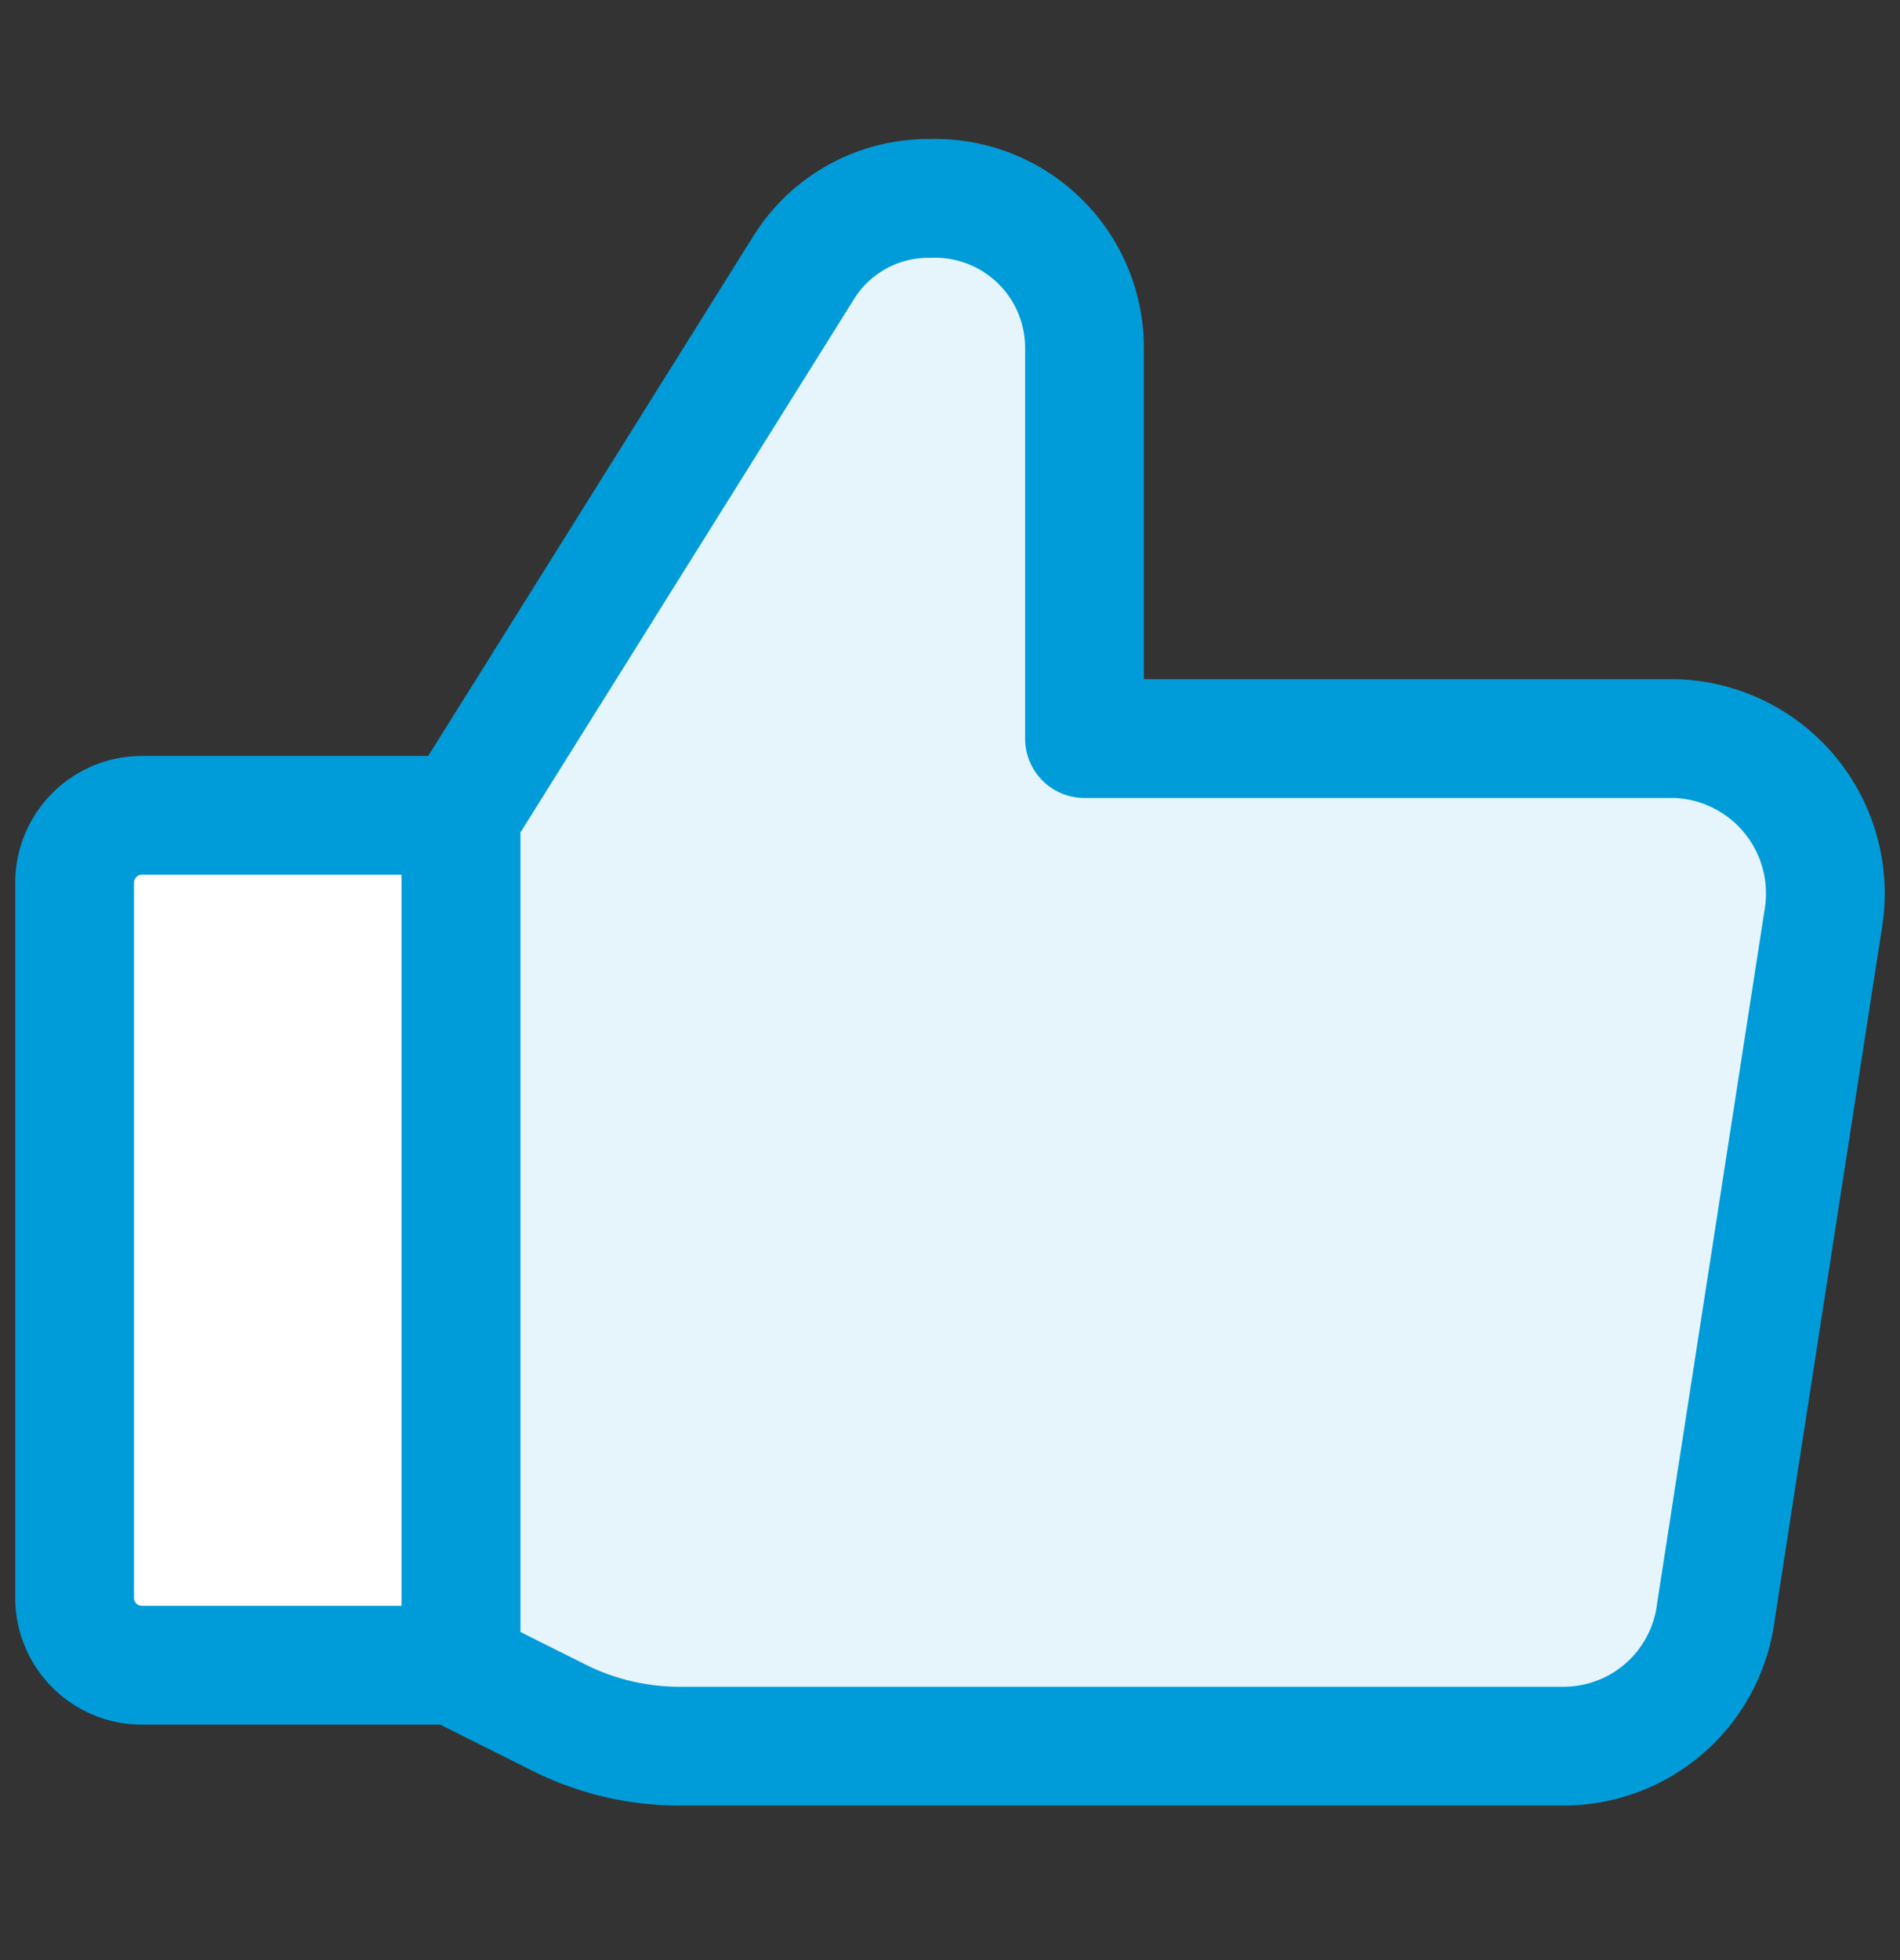<svg width="32" height="33" fill="none" xmlns="http://www.w3.org/2000/svg"><rect width="100%" height="100%" fill="#333333" stroke="none"/><path d="M2.392 13.727h5.374v14.309H2.392a1.134 1.134 0 01-1.134-1.134V14.86a1.134 1.134 0 011.134-1.133z" fill="#fff"/><path d="M2.39 13.727h5.375v14.309H2.391a1.134 1.134 0 01-1.134-1.134V14.86a1.134 1.134 0 011.134-1.133z" stroke="#009CD9" stroke-width="2" stroke-linecap="round" stroke-linejoin="round"/><path d="M7.766 13.727l5.76-9.206a2.472 2.472 0 012.131-1.18 2.517 2.517 0 012.608 2.495v6.599h9.955a2.608 2.608 0 012.494 2.993L28.9 27.13a2.586 2.586 0 01-2.562 2.268H11.462a4.536 4.536 0 01-2.041-.476l-1.633-.817" fill="#E6F5FB"/><path d="M7.766 13.727l5.76-9.206a2.472 2.472 0 012.131-1.18 2.517 2.517 0 012.608 2.495v6.599h9.955a2.608 2.608 0 012.494 2.993L28.9 27.13a2.586 2.586 0 01-2.562 2.268H11.462a4.533 4.533 0 01-2.041-.476l-1.633-.817m-.022-14.378v14.309" stroke="#009CD9" stroke-width="2" stroke-linecap="round" stroke-linejoin="round"/></svg>